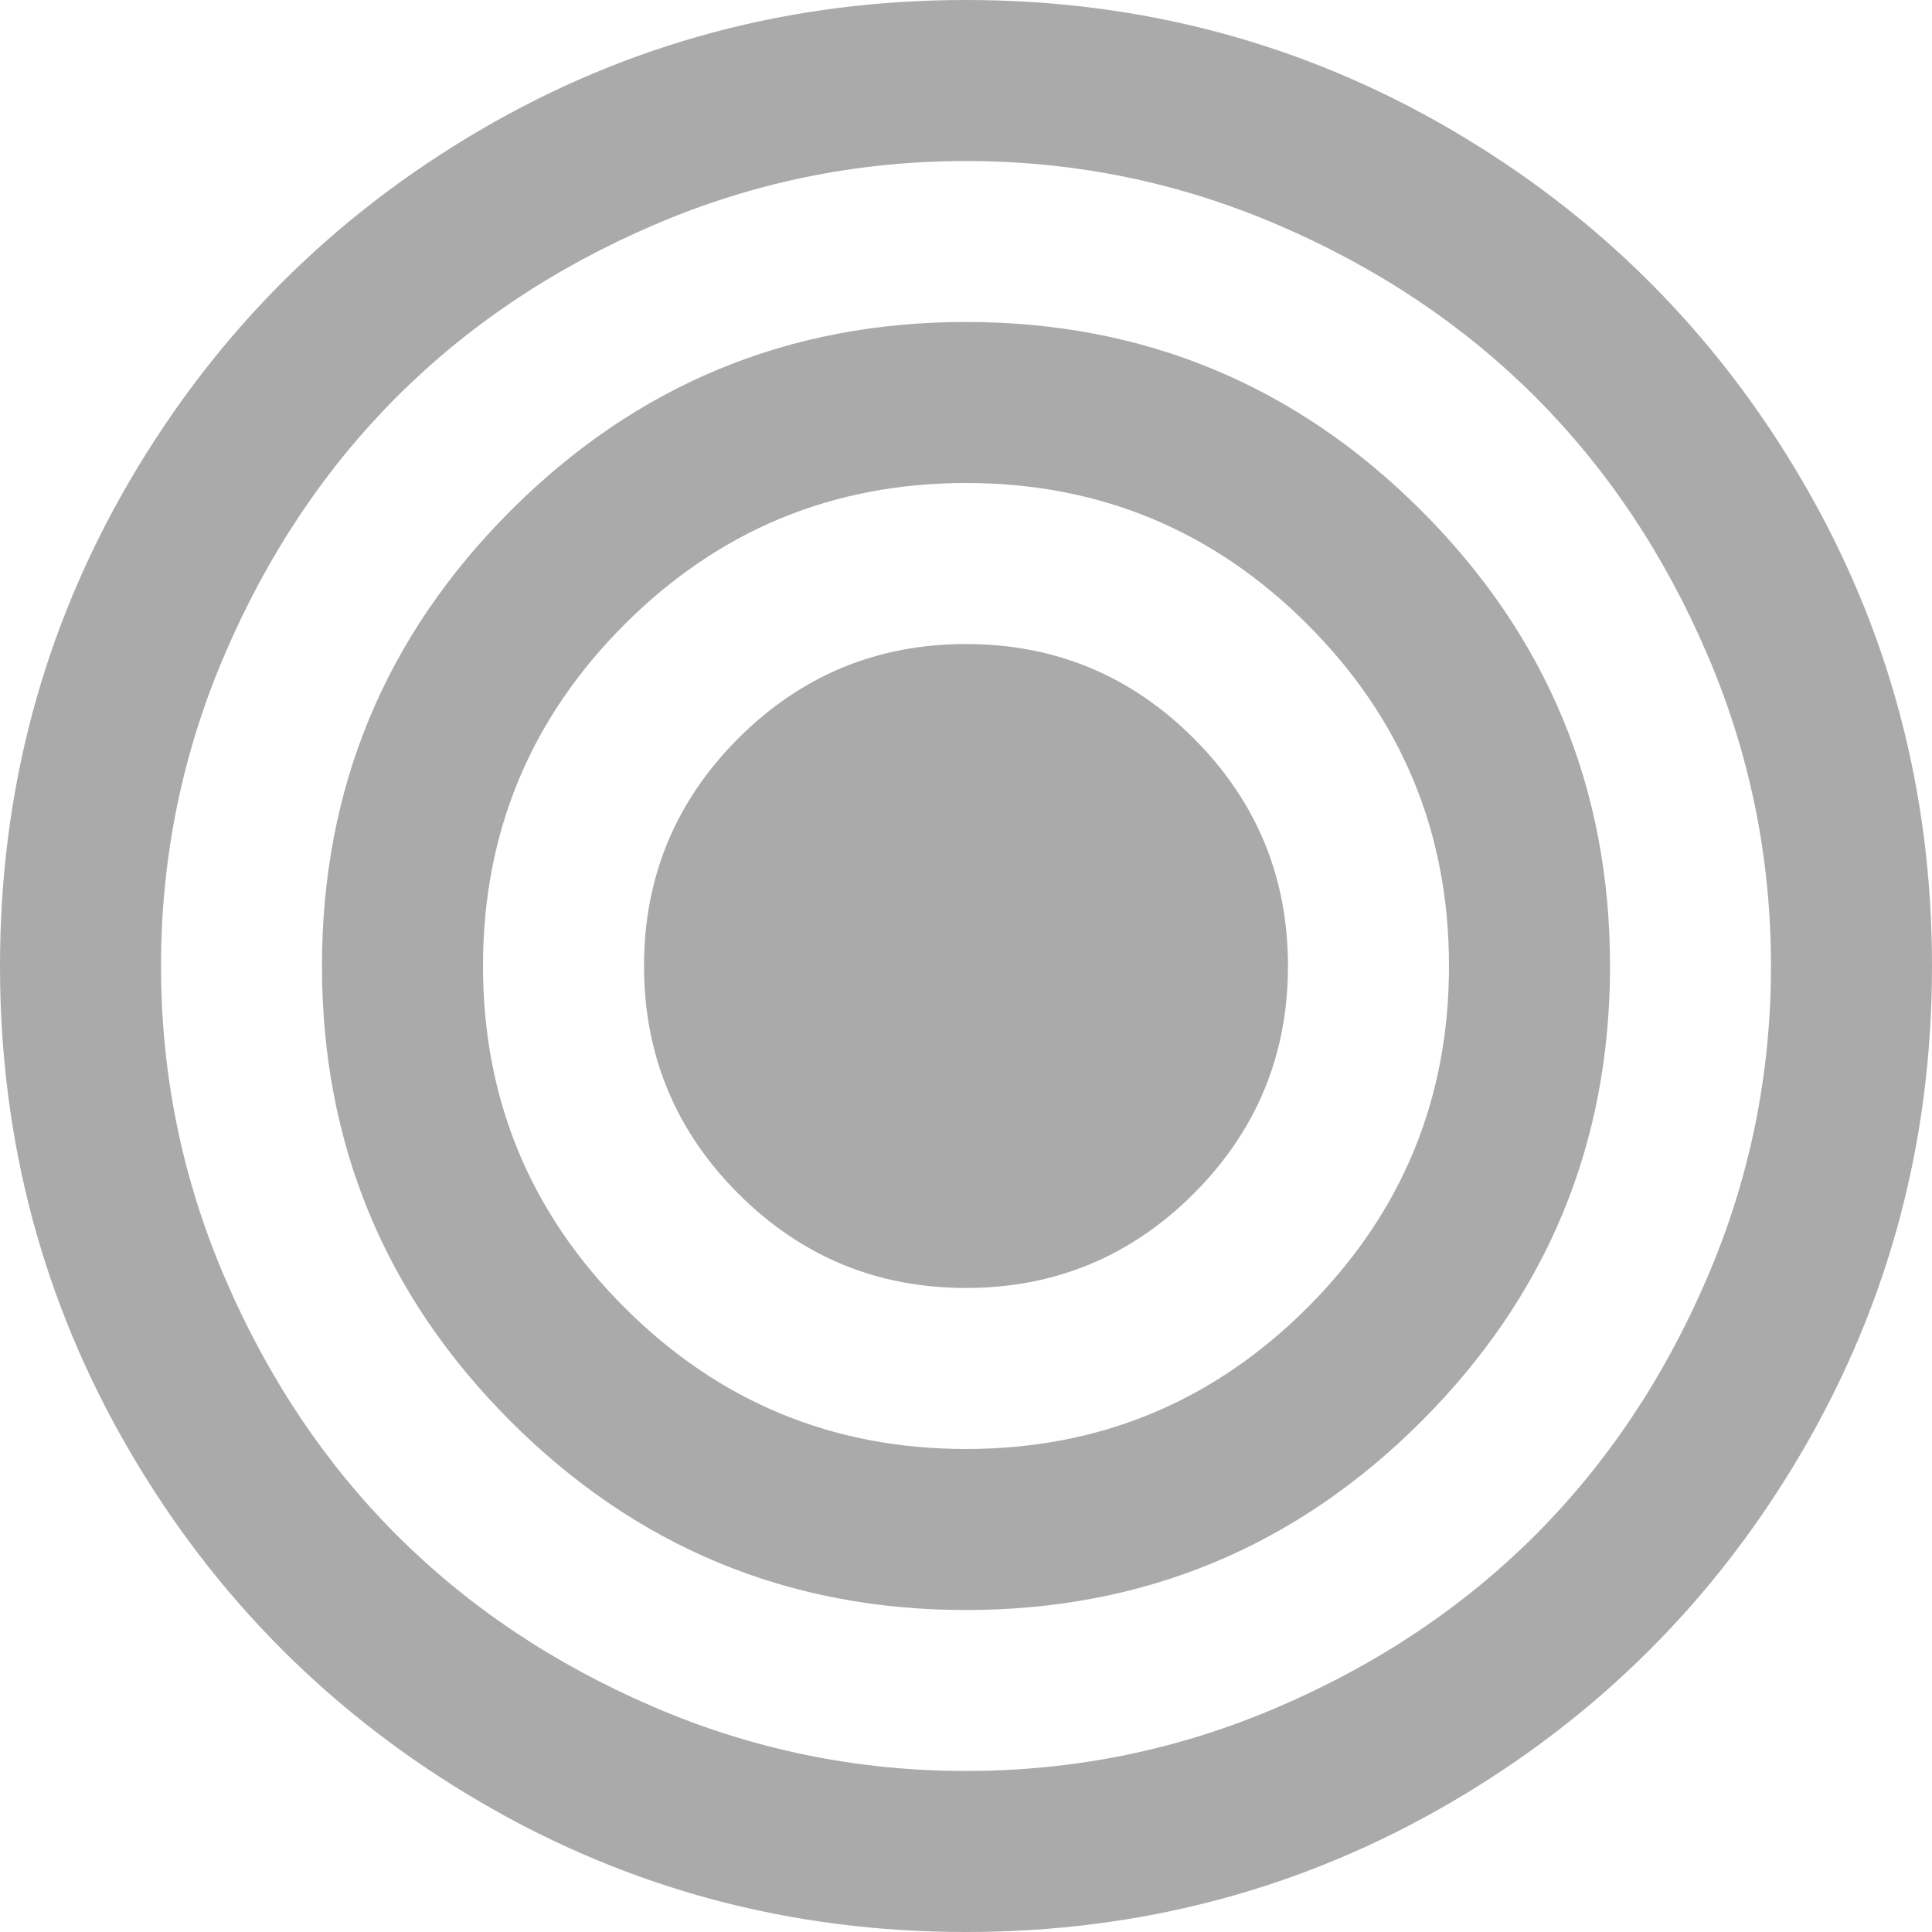 ﻿<?xml version="1.0" encoding="utf-8"?>
<svg version="1.1" xmlns:xlink="http://www.w3.org/1999/xlink" width="26px" height="26px" xmlns="http://www.w3.org/2000/svg">
  <g transform="matrix(1 0 0 1 -28 -257 )">
    <path d="M 16.064 9.936  C 16.91 10.783  17.333 11.804  17.333 13  C 17.333 14.196  16.91 15.217  16.064 16.064  C 15.217 16.91  14.196 17.333  13 17.333  C 11.804 17.333  10.783 16.91  9.936 16.064  C 9.09 15.217  8.667 14.196  8.667 13  C 8.667 11.804  9.09 10.783  9.936 9.936  C 10.783 9.09  11.804 8.667  13 8.667  C 14.196 8.667  15.217 9.09  16.064 9.936  Z M 17.596 17.596  C 18.865 16.326  19.5 14.794  19.5 13  C 19.5 11.206  18.865 9.674  17.596 8.404  C 16.326 7.135  14.794 6.5  13 6.5  C 11.206 6.5  9.674 7.135  8.404 8.404  C 7.135 9.674  6.5 11.206  6.5 13  C 6.5 14.794  7.135 16.326  8.404 17.596  C 9.674 18.865  11.206 19.5  13 19.5  C 14.794 19.5  16.326 18.865  17.596 17.596  Z M 19.128 6.872  C 20.82 8.565  21.667 10.608  21.667 13  C 21.667 15.392  20.82 17.435  19.128 19.128  C 17.435 20.82  15.392 21.667  13 21.667  C 10.608 21.667  8.565 20.82  6.872 19.128  C 5.18 17.435  4.333 15.392  4.333 13  C 4.333 10.608  5.18 8.565  6.872 6.872  C 8.565 5.18  10.608 4.333  13 4.333  C 15.392 4.333  17.435 5.18  19.128 6.872  Z M 22.97 17.206  C 23.546 15.869  23.833 14.467  23.833 13  C 23.833 11.533  23.546 10.131  22.97 8.794  C 22.395 7.456  21.624 6.305  20.66 5.34  C 19.695 4.376  18.544 3.605  17.206 3.03  C 15.869 2.454  14.467 2.167  13 2.167  C 11.533 2.167  10.131 2.454  8.794 3.03  C 7.456 3.605  6.305 4.376  5.34 5.34  C 4.376 6.305  3.605 7.456  3.03 8.794  C 2.454 10.131  2.167 11.533  2.167 13  C 2.167 14.467  2.454 15.869  3.03 17.206  C 3.605 18.544  4.376 19.695  5.34 20.66  C 6.305 21.624  7.456 22.395  8.794 22.97  C 10.131 23.546  11.533 23.833  13 23.833  C 14.467 23.833  15.869 23.546  17.206 22.97  C 18.544 22.395  19.695 21.624  20.66 20.66  C 21.624 19.695  22.395 18.544  22.97 17.206  Z M 24.257 6.475  C 25.419 8.466  26 10.641  26 13  C 26 15.359  25.419 17.534  24.257 19.525  C 23.094 21.517  21.517 23.094  19.525 24.257  C 17.534 25.419  15.359 26  13 26  C 10.641 26  8.466 25.419  6.475 24.257  C 4.483 23.094  2.906 21.517  1.743 19.525  C 0.581 17.534  0 15.359  0 13  C 0 10.641  0.581 8.466  1.743 6.475  C 2.906 4.483  4.483 2.906  6.475 1.743  C 8.466 0.581  10.641 0  13 0  C 15.359 0  17.534 0.581  19.525 1.743  C 21.517 2.906  23.094 4.483  24.257 6.475  Z " fill-rule="nonzero" fill="#aaaaaa" stroke="none" transform="matrix(1 0 0 1 28 257 )" />
  </g>
</svg>